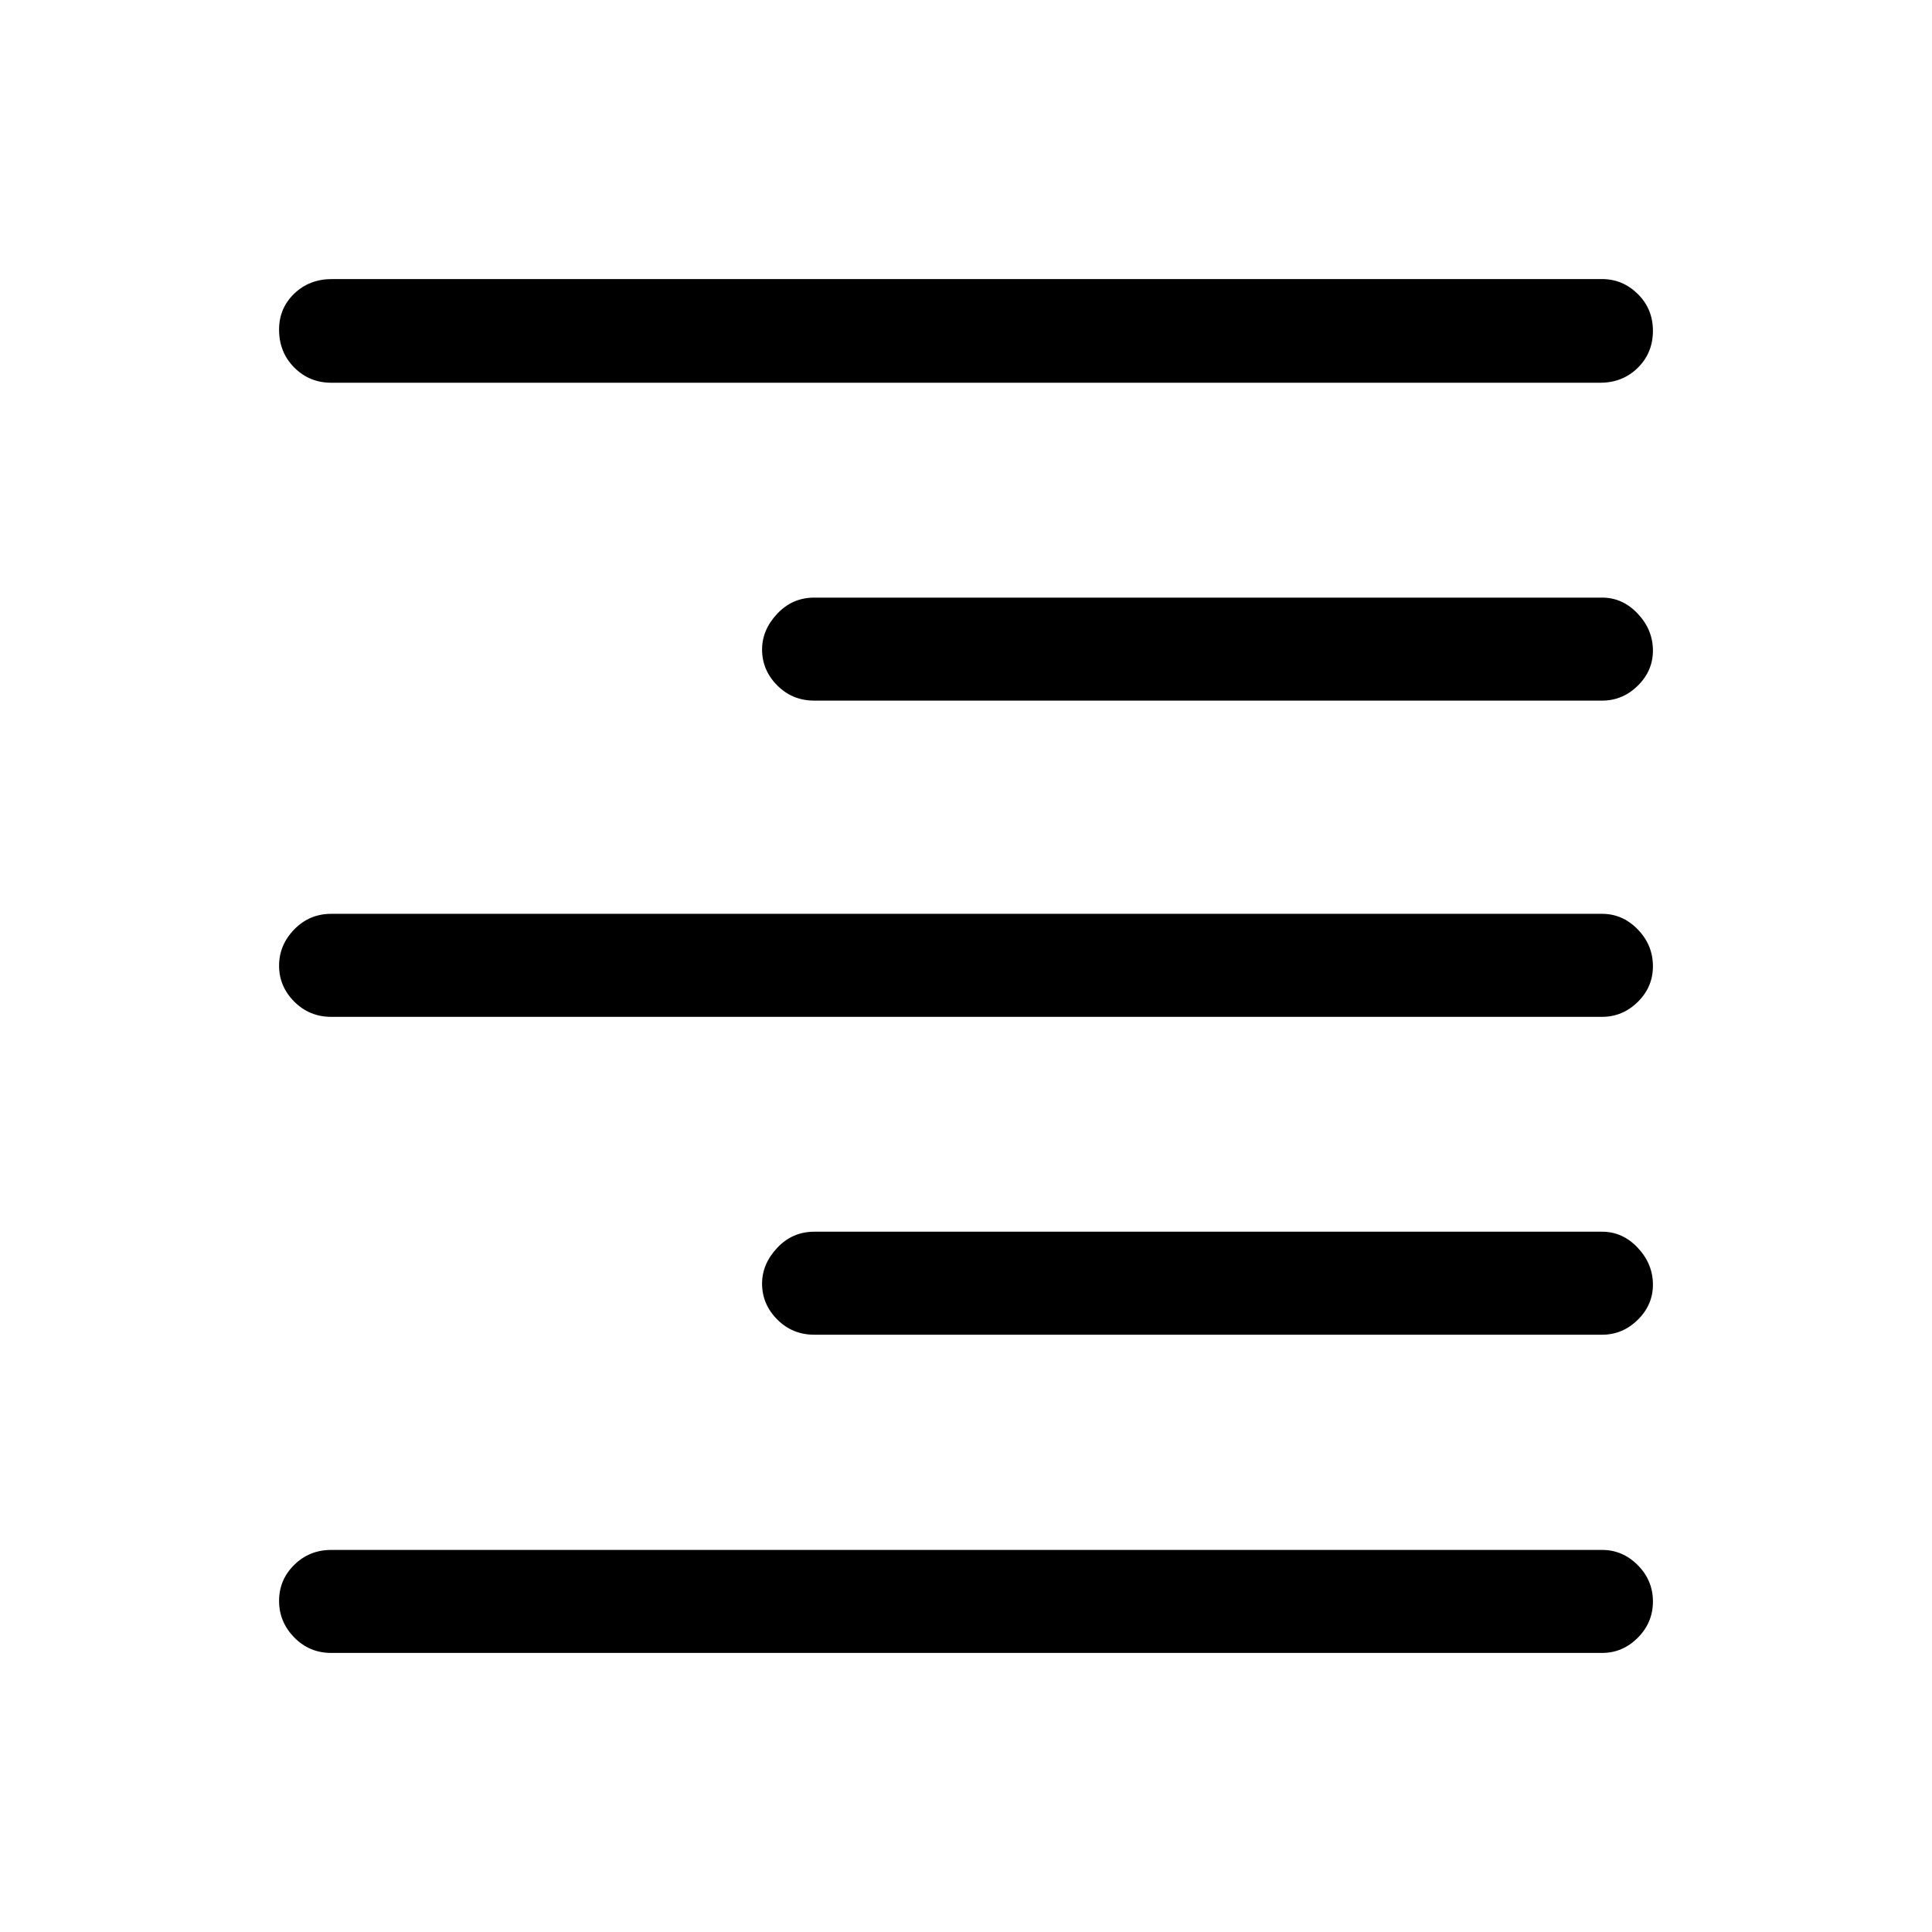 <svg xmlns="http://www.w3.org/2000/svg" height="40" viewBox="0 -960 960 960" width="40"><path d="M164.59-769.82q-10.86 0-18.39-7.57-7.53-7.57-7.53-18.84 0-10.59 7.52-17.85 7.52-7.25 18.73-7.25h631.16q10.21 0 17.73 7.41t7.52 18.33q0 10.92-7.52 18.35-7.52 7.42-18.73 7.42H164.59Zm240 157.95q-10.86 0-18.39-7.56-7.53-7.57-7.53-17.83 0-9.77 7.53-17.78 7.53-8.01 18.39-8.01h391.49q10.21 0 17.73 8.01 7.52 8 7.52 18.31 0 10.03-7.52 17.44-7.52 7.42-17.73 7.42H404.59Zm-240 157.13q-10.86 0-18.39-7.57-7.53-7.56-7.53-17.83t7.53-18.03q7.53-7.75 18.39-7.75h631.49q10.21 0 17.73 7.76t7.52 18.31q0 10.28-7.52 17.69-7.52 7.42-17.73 7.42H164.59Zm240 157.95q-10.86 0-18.39-7.57-7.53-7.56-7.53-17.82 0-9.77 7.53-17.78 7.53-8.01 18.39-8.01h391.49q10.21 0 17.73 8 7.52 8.01 7.52 18.32 0 10.03-7.52 17.44-7.52 7.42-17.73 7.42H404.59Zm-240 158.12q-10.86 0-18.39-7.7-7.53-7.69-7.53-18.16 0-10.47 7.53-17.89 7.53-7.43 18.39-7.43h631.49q10.21 0 17.73 7.58t7.52 18.04q0 10.47-7.52 18.02-7.52 7.54-17.73 7.54H164.59Z"/></svg>